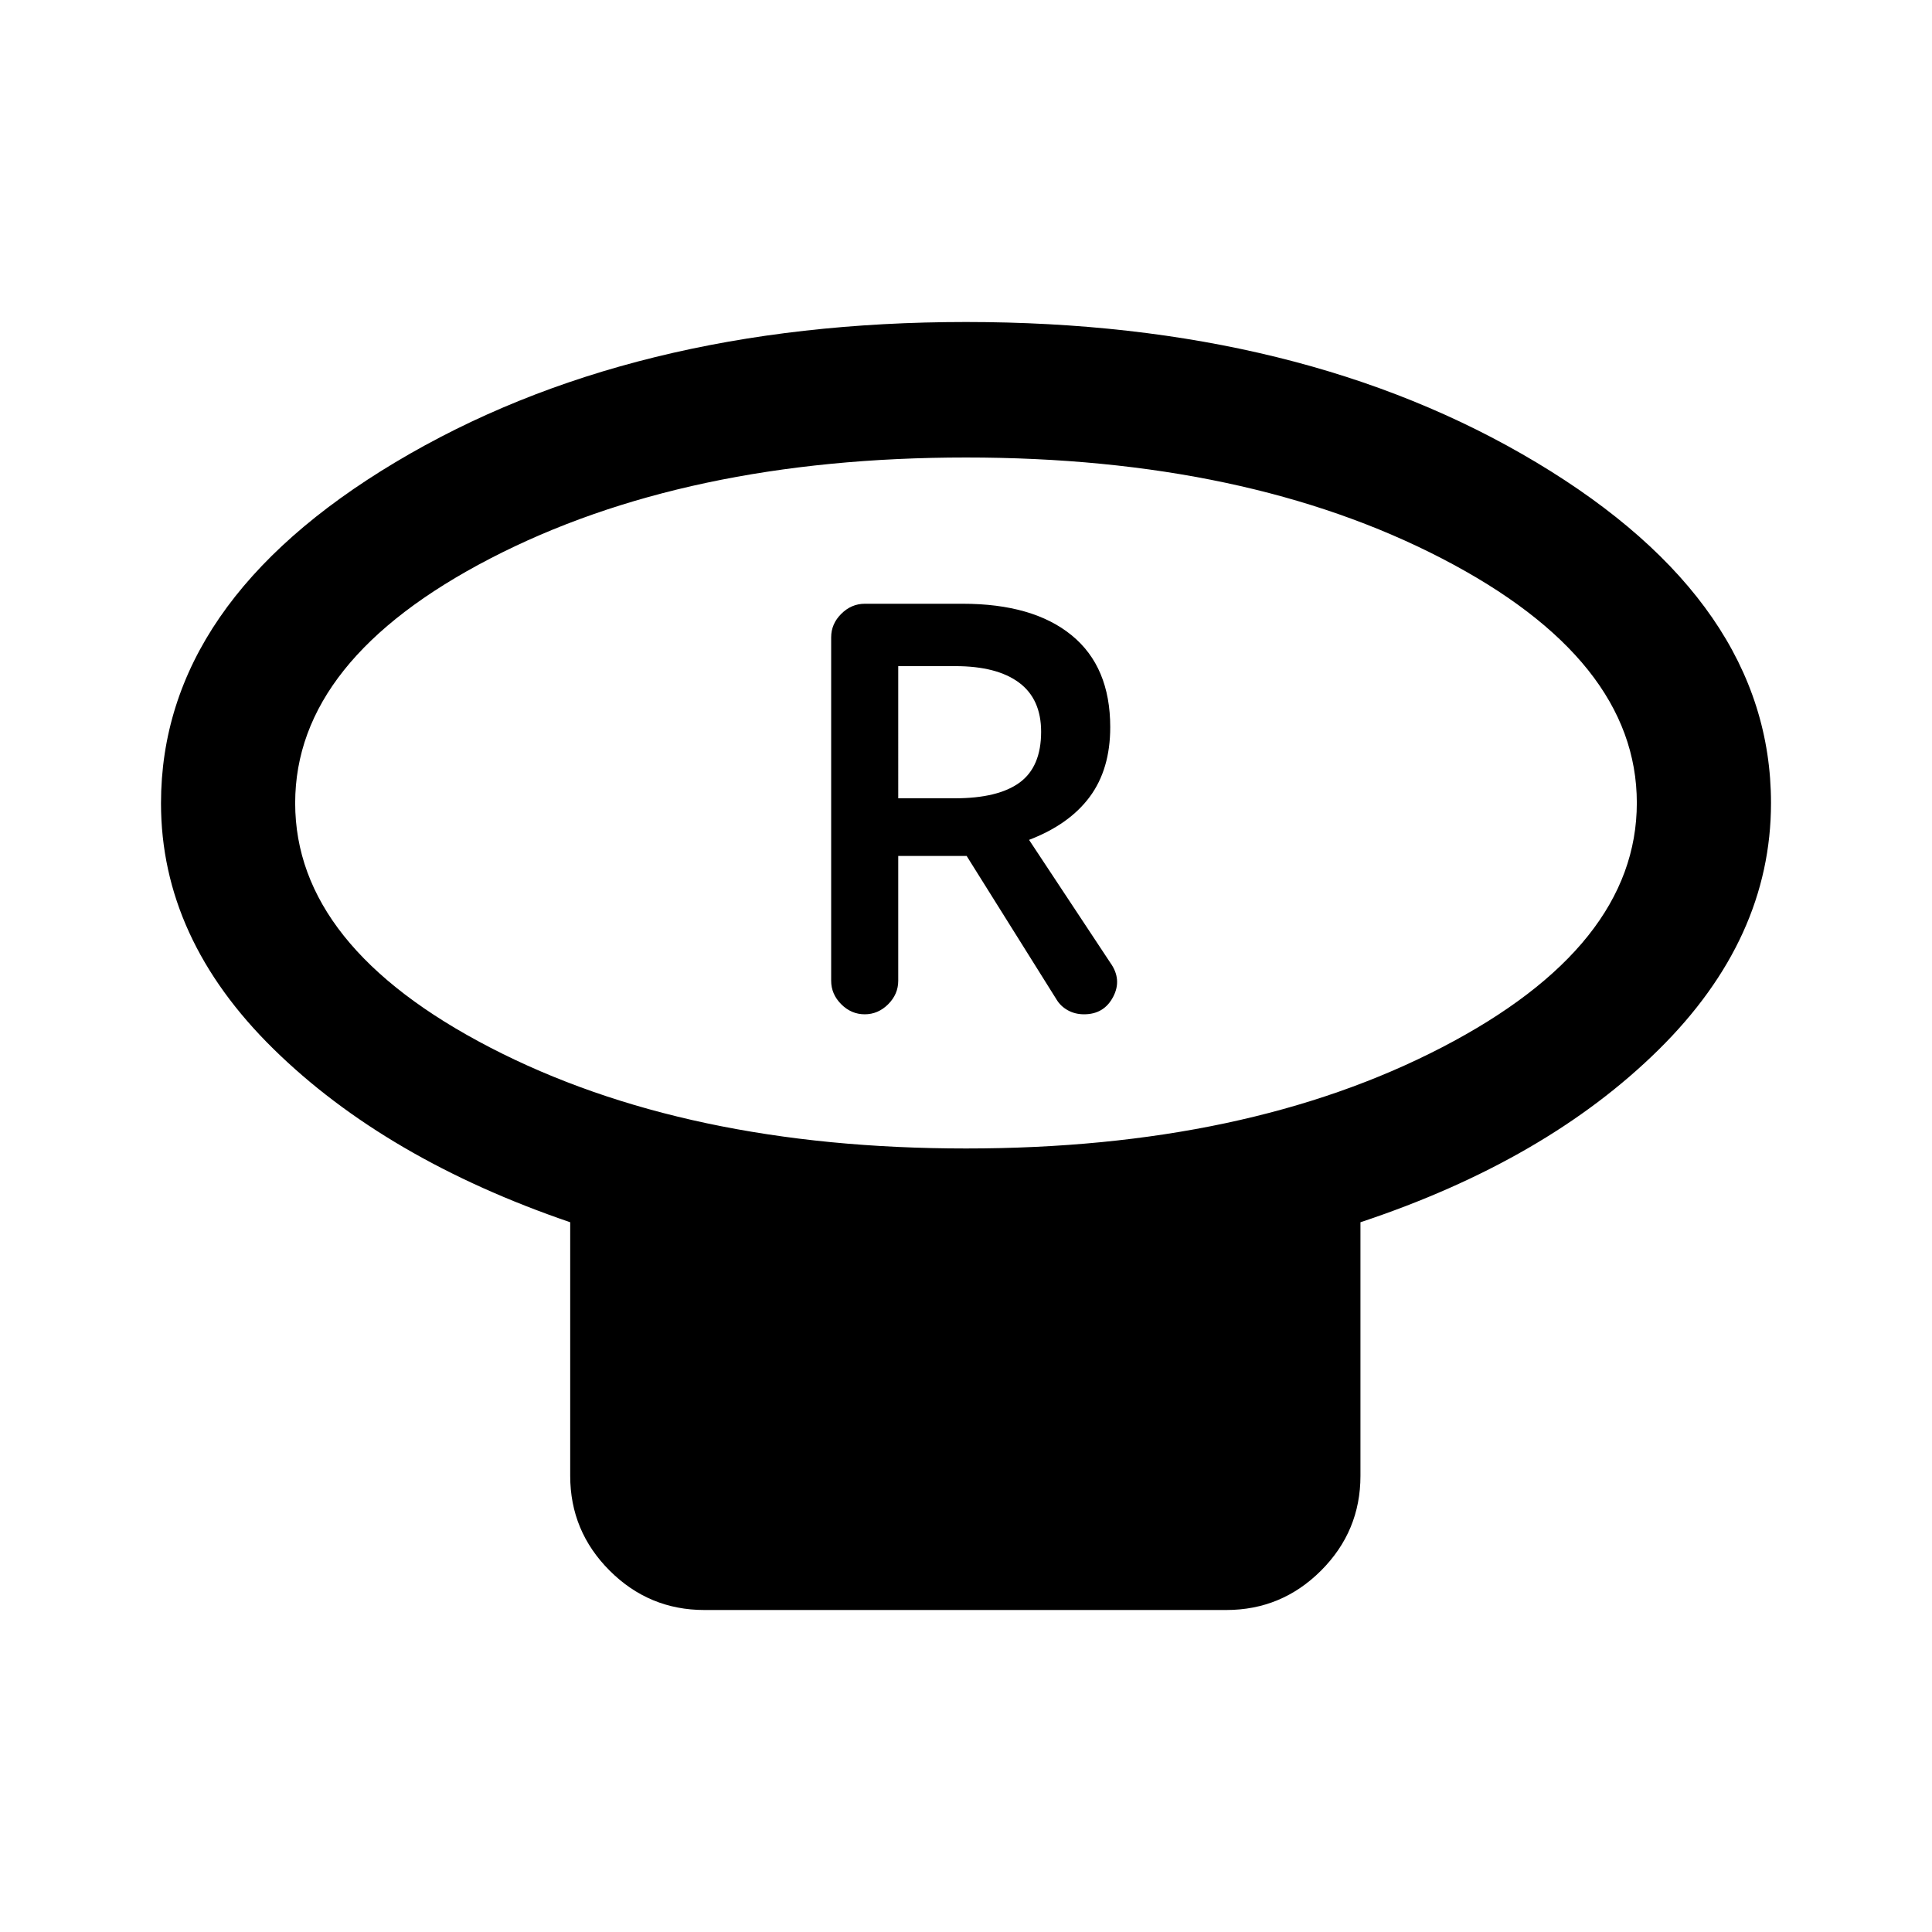 <svg xmlns="http://www.w3.org/2000/svg" height="40" viewBox="0 -960 960 960" width="40"><path d="M480-389.33q139.58 0 236.46-50.22 96.87-50.22 96.87-121.5T716.46-682.5Q619.58-732.67 480-732.67t-236.46 50.22q-96.87 50.22-96.87 121.5t96.87 121.45q96.88 50.17 236.46 50.17Zm196 36.66v126q0 27.5-19.58 47.09Q636.83-160 609.33-160H350q-27.5 0-47.08-19.58-19.59-19.59-19.59-47.09v-126q-91.66-31.33-147.5-86.17Q80-493.68 80-560.87q0-99.8 116.5-169.46Q313-800 480-800t283.5 69.83Q880-660.34 880-561q0 67.49-55.83 122.58-55.84 55.09-148.17 85.75ZM480-561Zm-50.33 105q6.66 0 11.66-5t5-11.67v-62h34L525-463.33q2 3.33 5.59 5.33t8.08 2q9.91 0 14.45-8.67 4.55-8.66-1.45-17l-40.34-61q20-7.66 30.17-21.41 10.17-13.74 10.17-34.59 0-30-19.17-45.66Q513.33-660 478.33-660h-48.58q-6.7 0-11.72 5-5.03 5-5.03 11.67v170.66q0 6.67 5 11.67t11.67 5Zm16.66-107.33V-629h28.34q20.66 0 31.66 8.17 11 8.16 11 24.45 0 17.38-10.66 25.21-10.67 7.84-32.34 7.84h-28Z"/></svg>